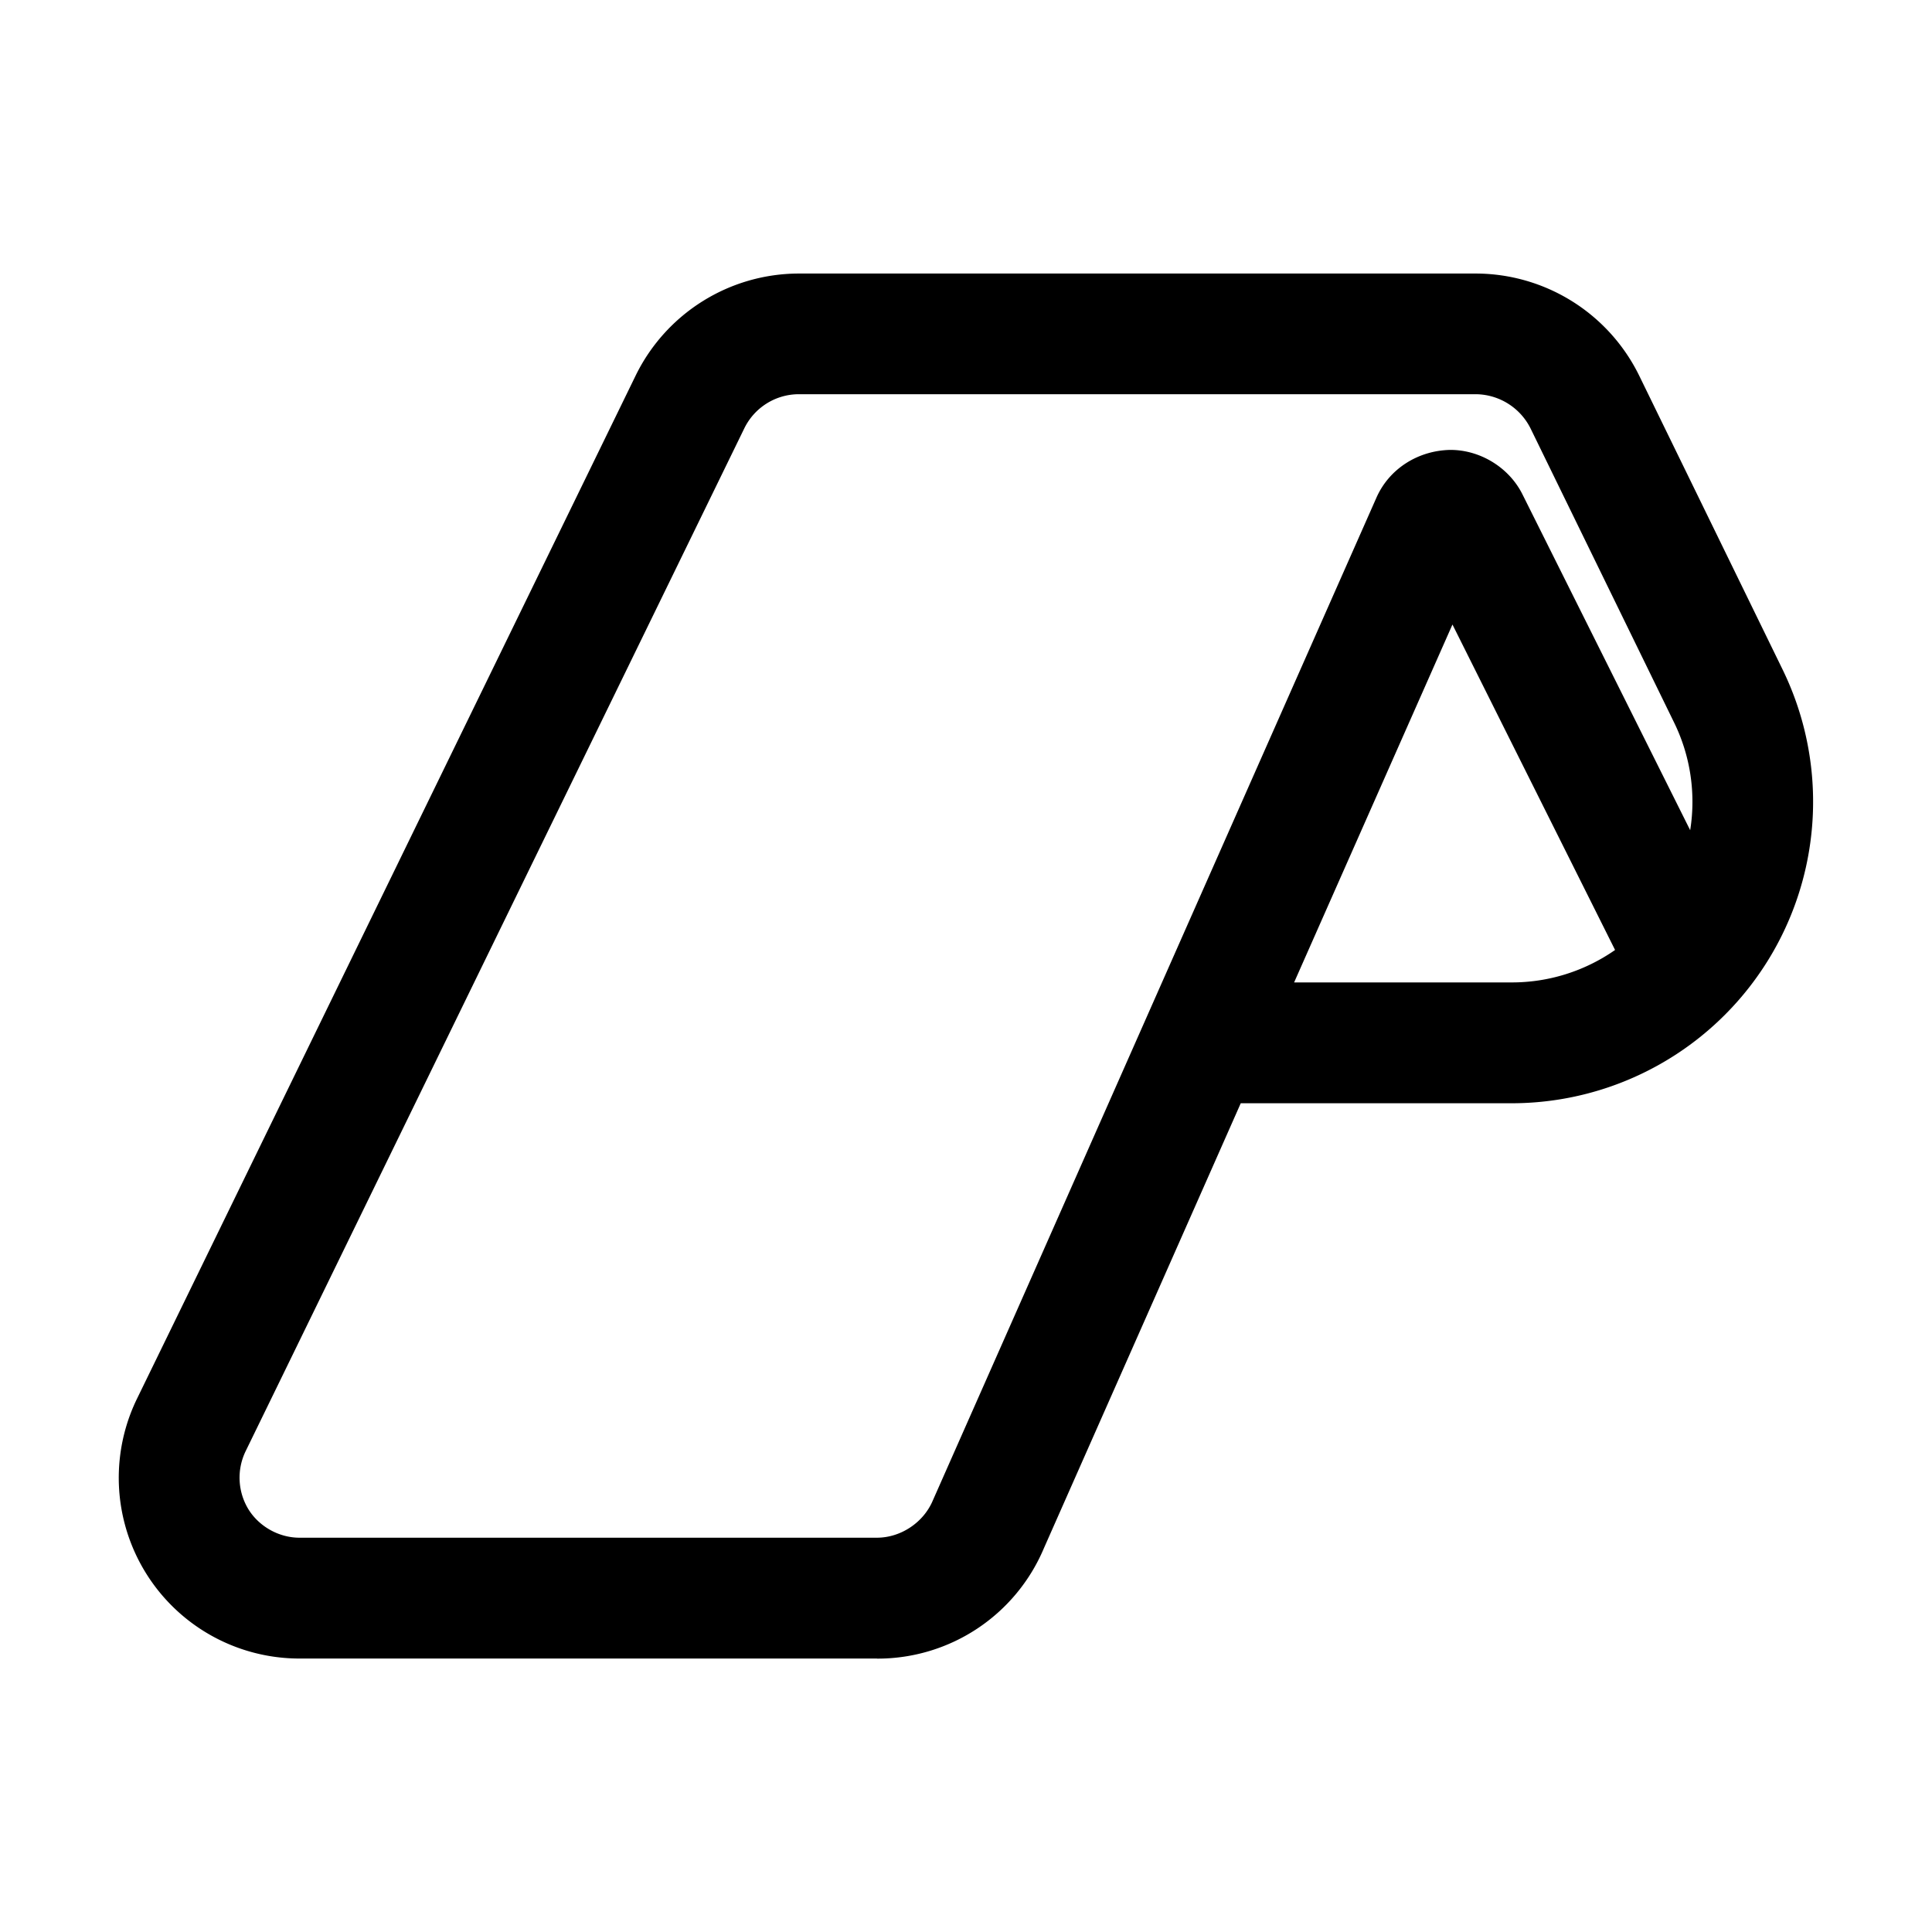<svg xmlns="http://www.w3.org/2000/svg" viewBox="0 0 24 24"><path d="M10.894 20.603H3.72a2.245 2.245 0 01-2.018-3.228L7.899 4.66a2.26 2.26 0 012.019-1.262h8.419a2.265 2.265 0 012.024 1.265l1.782 3.652a3.746 3.746 0 01-3.366 5.39h-3.364l-2.446 5.529a2.242 2.242 0 01-2.073 1.37zM9.918 4.897a.755.755 0 00-.67.42L3.05 18.03a.755.755 0 00.038.722c.134.214.38.35.632.35h7.173c.297 0 .58-.189.695-.463l5.508-12.451c.16-.368.524-.592.92-.599.372-.001.73.219.896.551l2.084 4.173a2.238 2.238 0 00-.202-1.342L19.012 5.32a.768.768 0 00-.676-.423zm6.158 7.307h2.701c.46.001.909-.14 1.286-.403l-2.02-4.043z"/></svg>